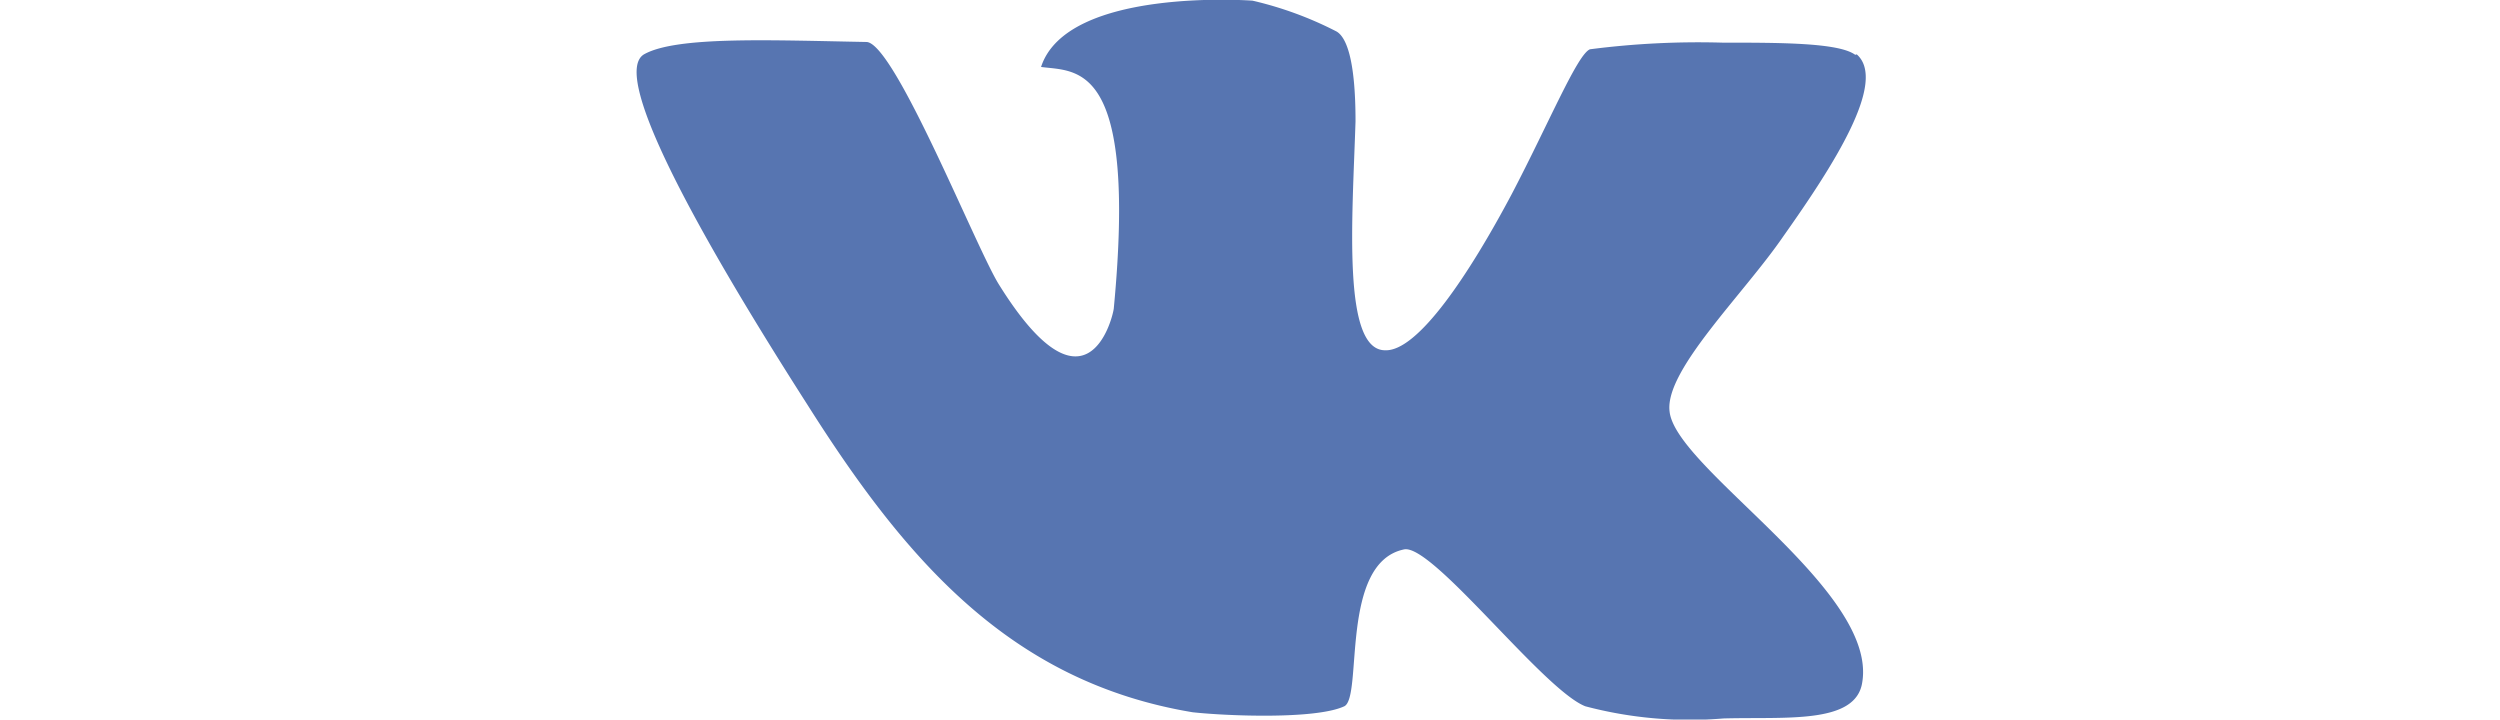 <svg id="Isolation_Mode"  height="16px" data-name="Isolation Mode" xmlns="http://www.w3.org/2000/svg" viewBox="0 0 55.59 32.56"><defs><style>.vk{fill:#5775b1;fill-rule:evenodd;}</style></defs><title>vk</title><path class="vk" d="M616.3,447.72c-.74-.55-3.4-.55-6-.55a38.22,38.22,0,0,0-6,.3c-.57.22-1.86,3.34-3.54,6.55-1.92,3.62-4.25,7.13-5.73,7.07-1.95,0-1.48-5.95-1.34-10.36,0-2.88-.44-3.81-.85-4.06a16.34,16.34,0,0,0-3.81-1.4s-8.39-.63-9.57,3c1.62.22,4.36-.28,3.29,10.94-.08.55-1.29,5.16-5.18-1.07-1-1.56-4.71-10.91-6-11-4.31-.08-8.58-.27-10.06.55s1.86,7.24,7.37,15.85c4.47,7.07,9.21,12.56,17.44,13.93,1.56.17,5.57.33,6.86-.27.85-.41-.22-6.5,2.71-7.1,1.29-.25,6.3,6.36,8.2,7.1a18.45,18.45,0,0,0,6.25.55c2.8-.08,6,.28,6.28-1.64.69-4.2-8.47-9.68-8.72-12.26-.22-1.86,3.35-5.29,5.15-7.92,2.25-3.18,4.72-7,3.32-8.23Z" transform="translate(-561.12 -445.24)"/></svg>